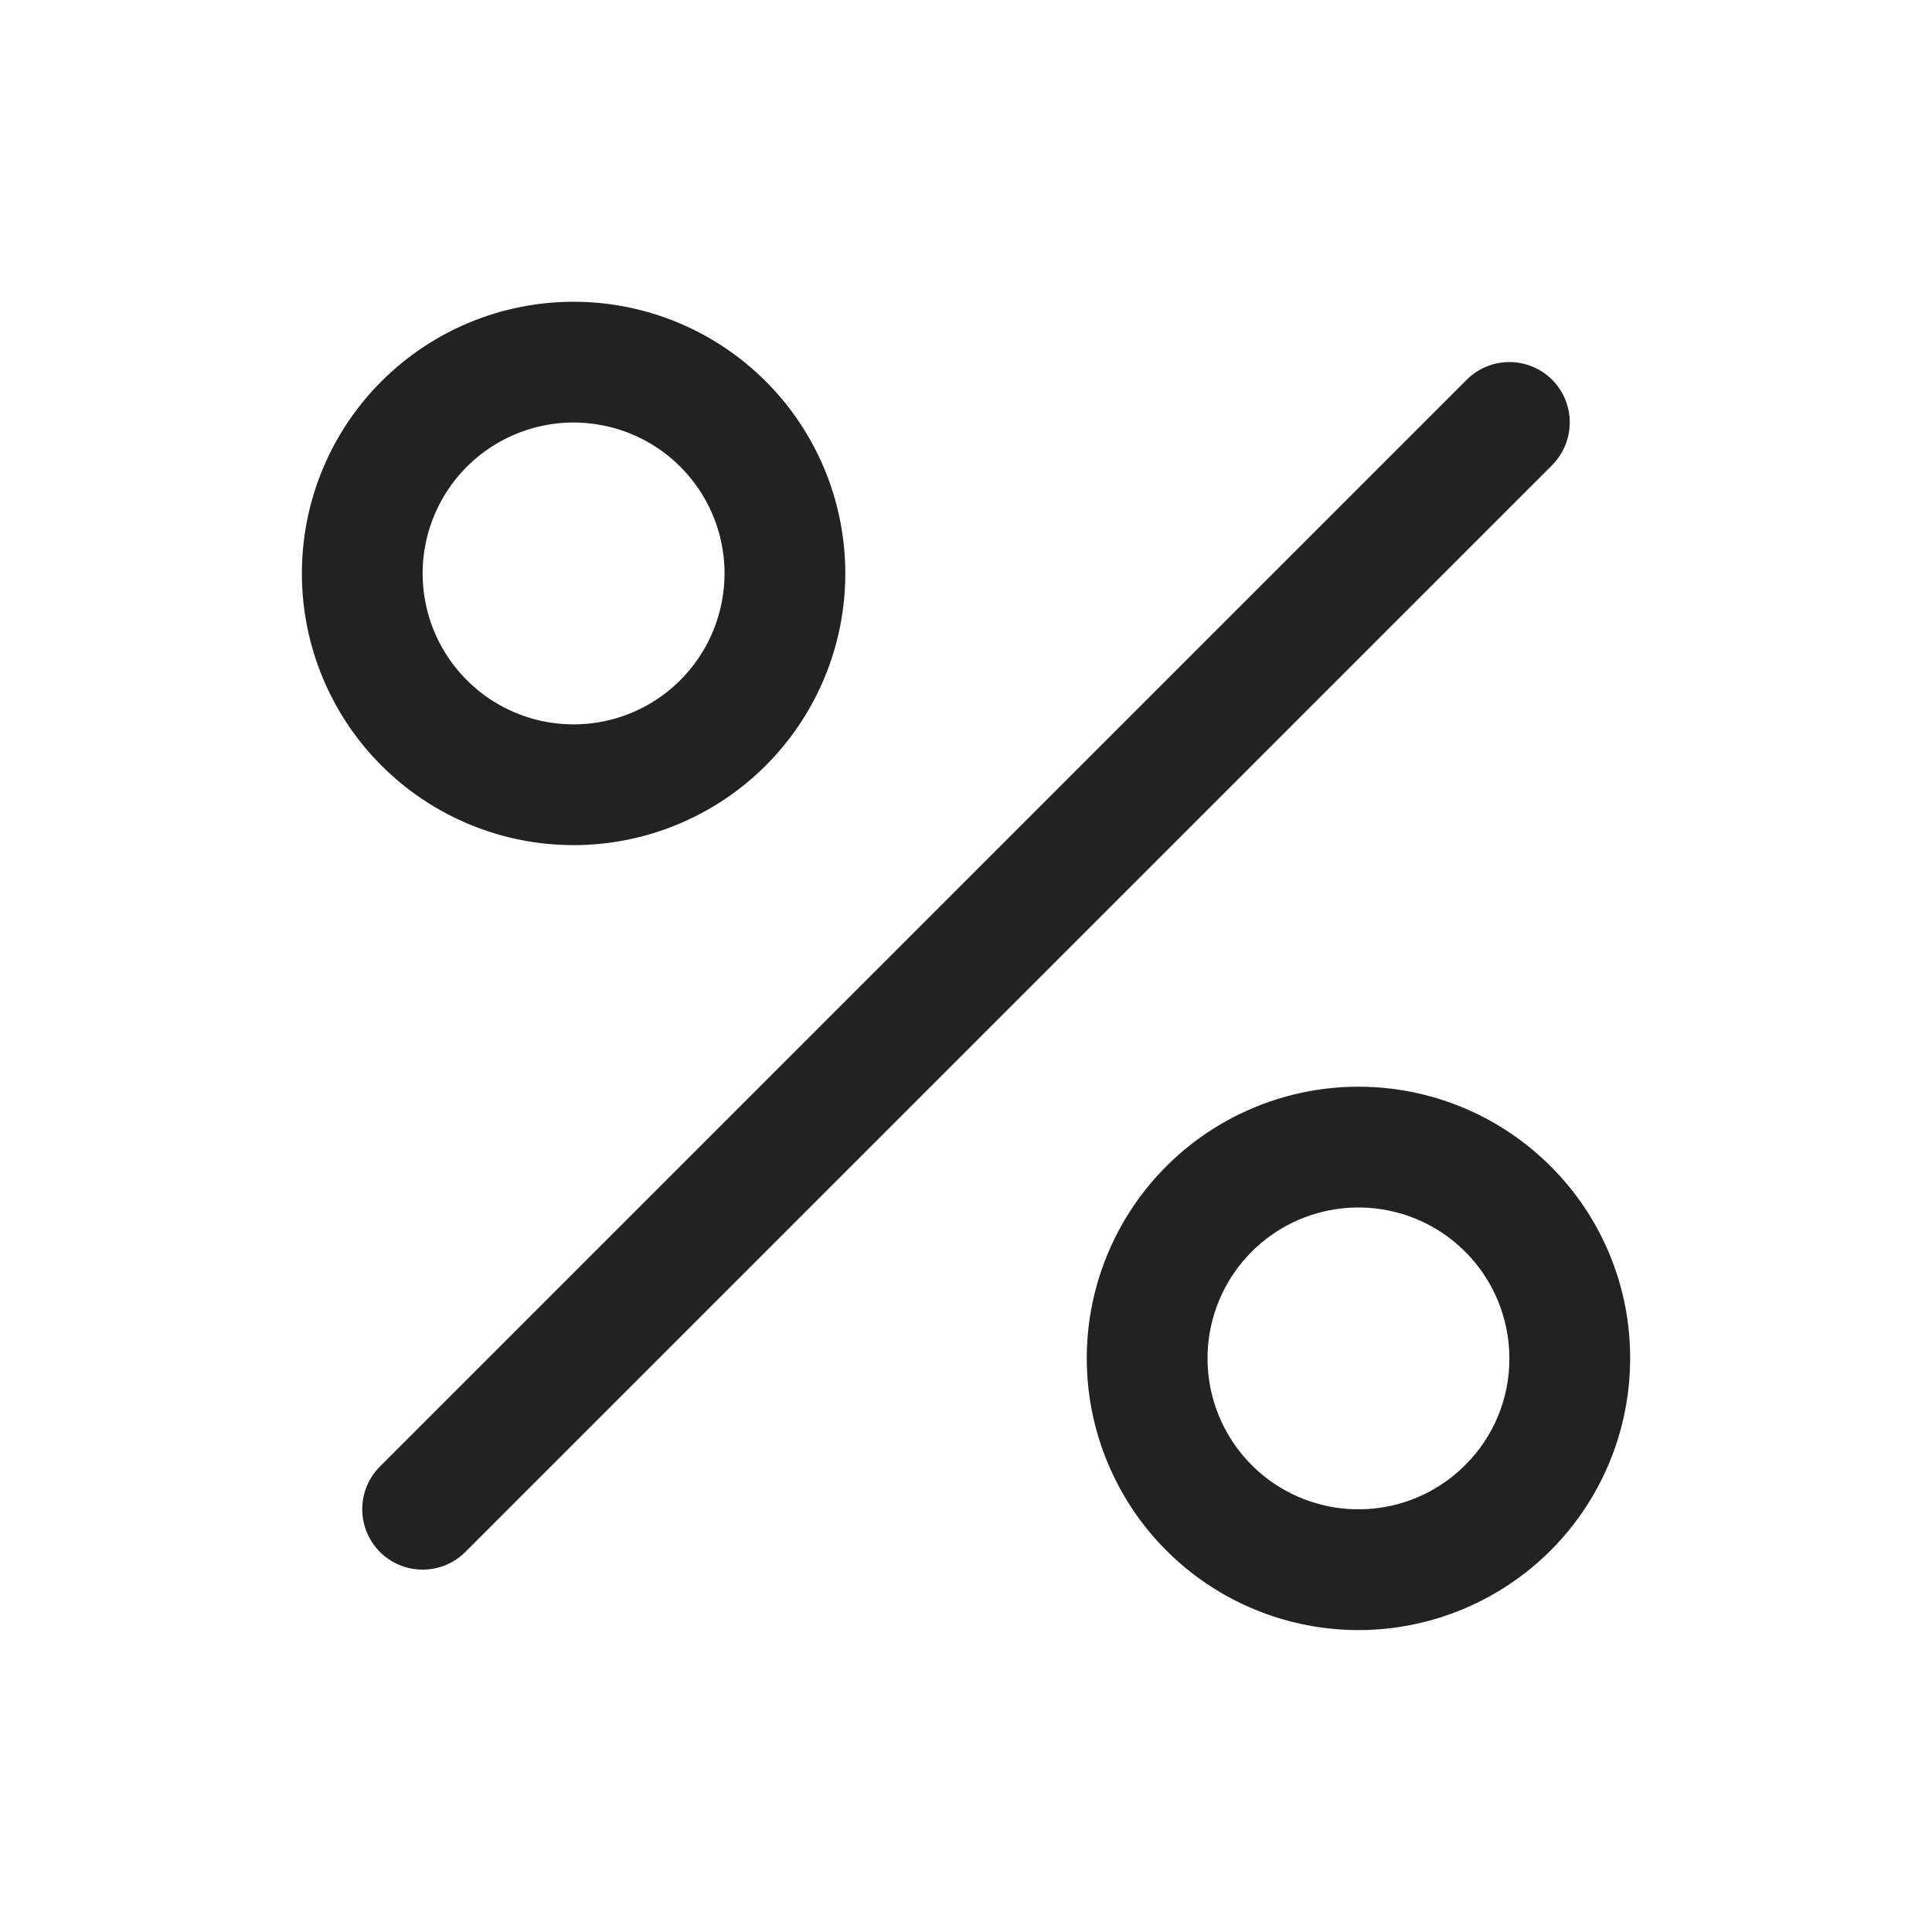 <svg width="32" height="32" viewBox="0 0 32 32" fill="none" xmlns="http://www.w3.org/2000/svg">
<path d="M25.708 7.705L7.708 25.705C7.52 25.893 7.266 25.998 7 25.998C6.735 25.998 6.48 25.893 6.293 25.705C6.105 25.517 6 25.263 6 24.997C6 24.732 6.105 24.478 6.293 24.29L24.293 6.29C24.48 6.102 24.735 5.997 25 5.997C25.265 5.997 25.52 6.102 25.707 6.289C25.895 6.477 26 6.731 26 6.996C26 7.262 25.895 7.516 25.708 7.704V7.705ZM6.318 12.68C5.474 11.836 5 10.691 5 9.498C5 8.304 5.474 7.159 6.318 6.316C7.162 5.472 8.307 4.998 9.501 4.998C10.694 4.998 11.839 5.472 12.683 6.316C13.527 7.16 14.001 8.305 14.001 9.499C14.001 10.692 13.526 11.837 12.682 12.681C11.838 13.524 10.693 13.998 9.5 13.998C8.306 13.998 7.162 13.524 6.318 12.68ZM7 9.5C7.001 9.911 7.102 10.316 7.296 10.678C7.49 11.04 7.771 11.349 8.113 11.578C8.455 11.806 8.848 11.946 9.257 11.986C9.666 12.026 10.078 11.965 10.458 11.807C10.838 11.65 11.173 11.401 11.433 11.083C11.694 10.765 11.872 10.388 11.952 9.985C12.033 9.582 12.012 9.165 11.893 8.772C11.773 8.378 11.559 8.021 11.268 7.73C10.918 7.38 10.472 7.142 9.987 7.046C9.502 6.95 8.999 6.999 8.543 7.189C8.086 7.378 7.695 7.699 7.421 8.11C7.146 8.522 7 9.005 7 9.5ZM27 22.5C27 23.541 26.639 24.55 25.978 25.355C25.318 26.159 24.398 26.71 23.377 26.913C22.356 27.116 21.296 26.958 20.378 26.467C19.46 25.976 18.741 25.182 18.343 24.22C17.944 23.258 17.892 22.188 18.194 21.192C18.497 20.196 19.135 19.335 20.001 18.757C20.867 18.179 21.906 17.919 22.942 18.021C23.978 18.123 24.947 18.581 25.683 19.317C26.102 19.734 26.434 20.23 26.66 20.777C26.887 21.323 27.002 21.909 27 22.5ZM25 22.5C25 21.922 24.8 21.361 24.433 20.914C24.066 20.467 23.556 20.16 22.988 20.048C22.421 19.935 21.832 20.022 21.322 20.294C20.812 20.567 20.412 21.008 20.191 21.542C19.969 22.077 19.94 22.671 20.108 23.225C20.276 23.778 20.63 24.256 21.111 24.578C21.592 24.899 22.169 25.044 22.745 24.987C23.321 24.931 23.859 24.676 24.268 24.267C24.501 24.036 24.685 23.761 24.811 23.457C24.937 23.154 25.001 22.828 25 22.5Z" fill="#222222"/>
</svg>
